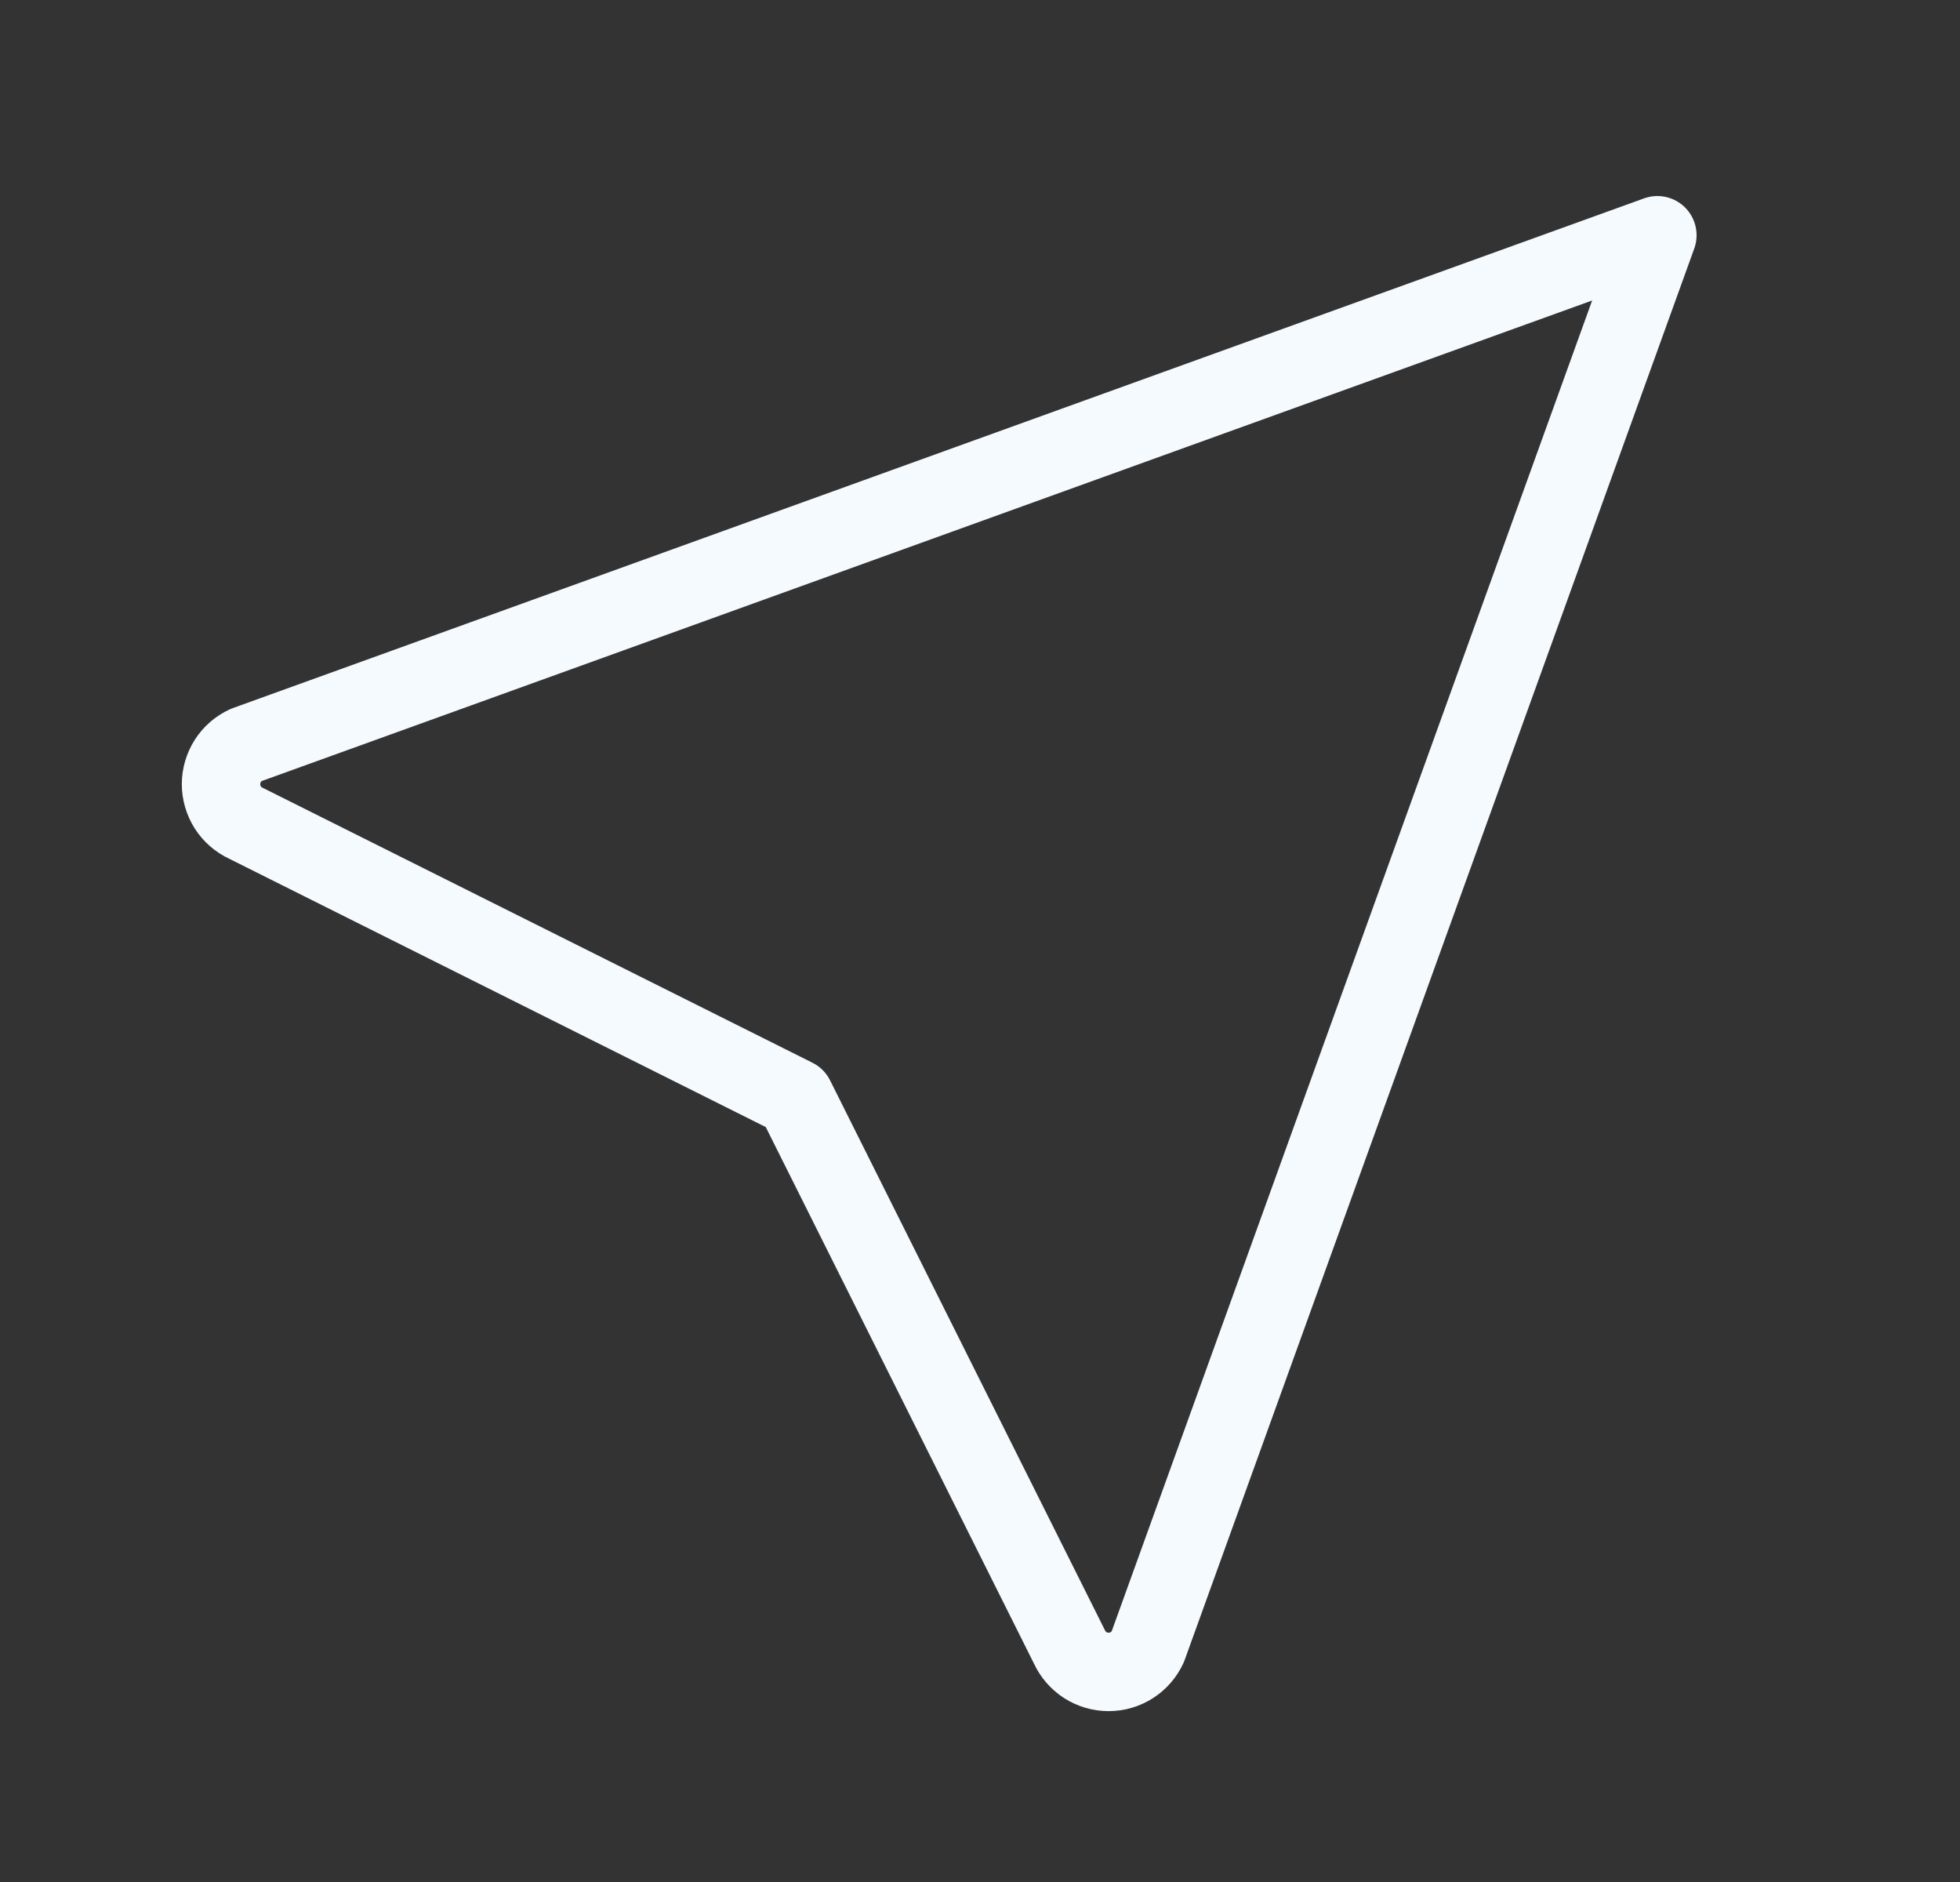 <svg width="25" height="24" viewBox="0 0 25 24" fill="none" xmlns="http://www.w3.org/2000/svg">
<rect x="0" y="0" width="25" height="24" fill="#333333" stroke="none"/>
<g clip-path="url(#clip0_1_5740)">
<path d="M21.14 3L14.64 21C14.596 21.096 14.526 21.177 14.437 21.234C14.349 21.291 14.245 21.321 14.14 21.321C14.035 21.321 13.932 21.291 13.843 21.234C13.755 21.177 13.684 21.096 13.64 21L10.14 14L3.14 10.5C3.044 10.456 2.963 10.386 2.906 10.297C2.85 10.208 2.819 10.105 2.819 10C2.819 9.895 2.85 9.792 2.906 9.703C2.963 9.614 3.044 9.544 3.14 9.5L21.14 3Z" stroke="#F5FAFE" stroke-linecap="round" stroke-linejoin="round"/>
</g>
<defs>
<clipPath id="clip0_1_5740">
<rect width="24" height="24" fill="white" transform="translate(0.14)"/>
</clipPath>
</defs>
</svg>
